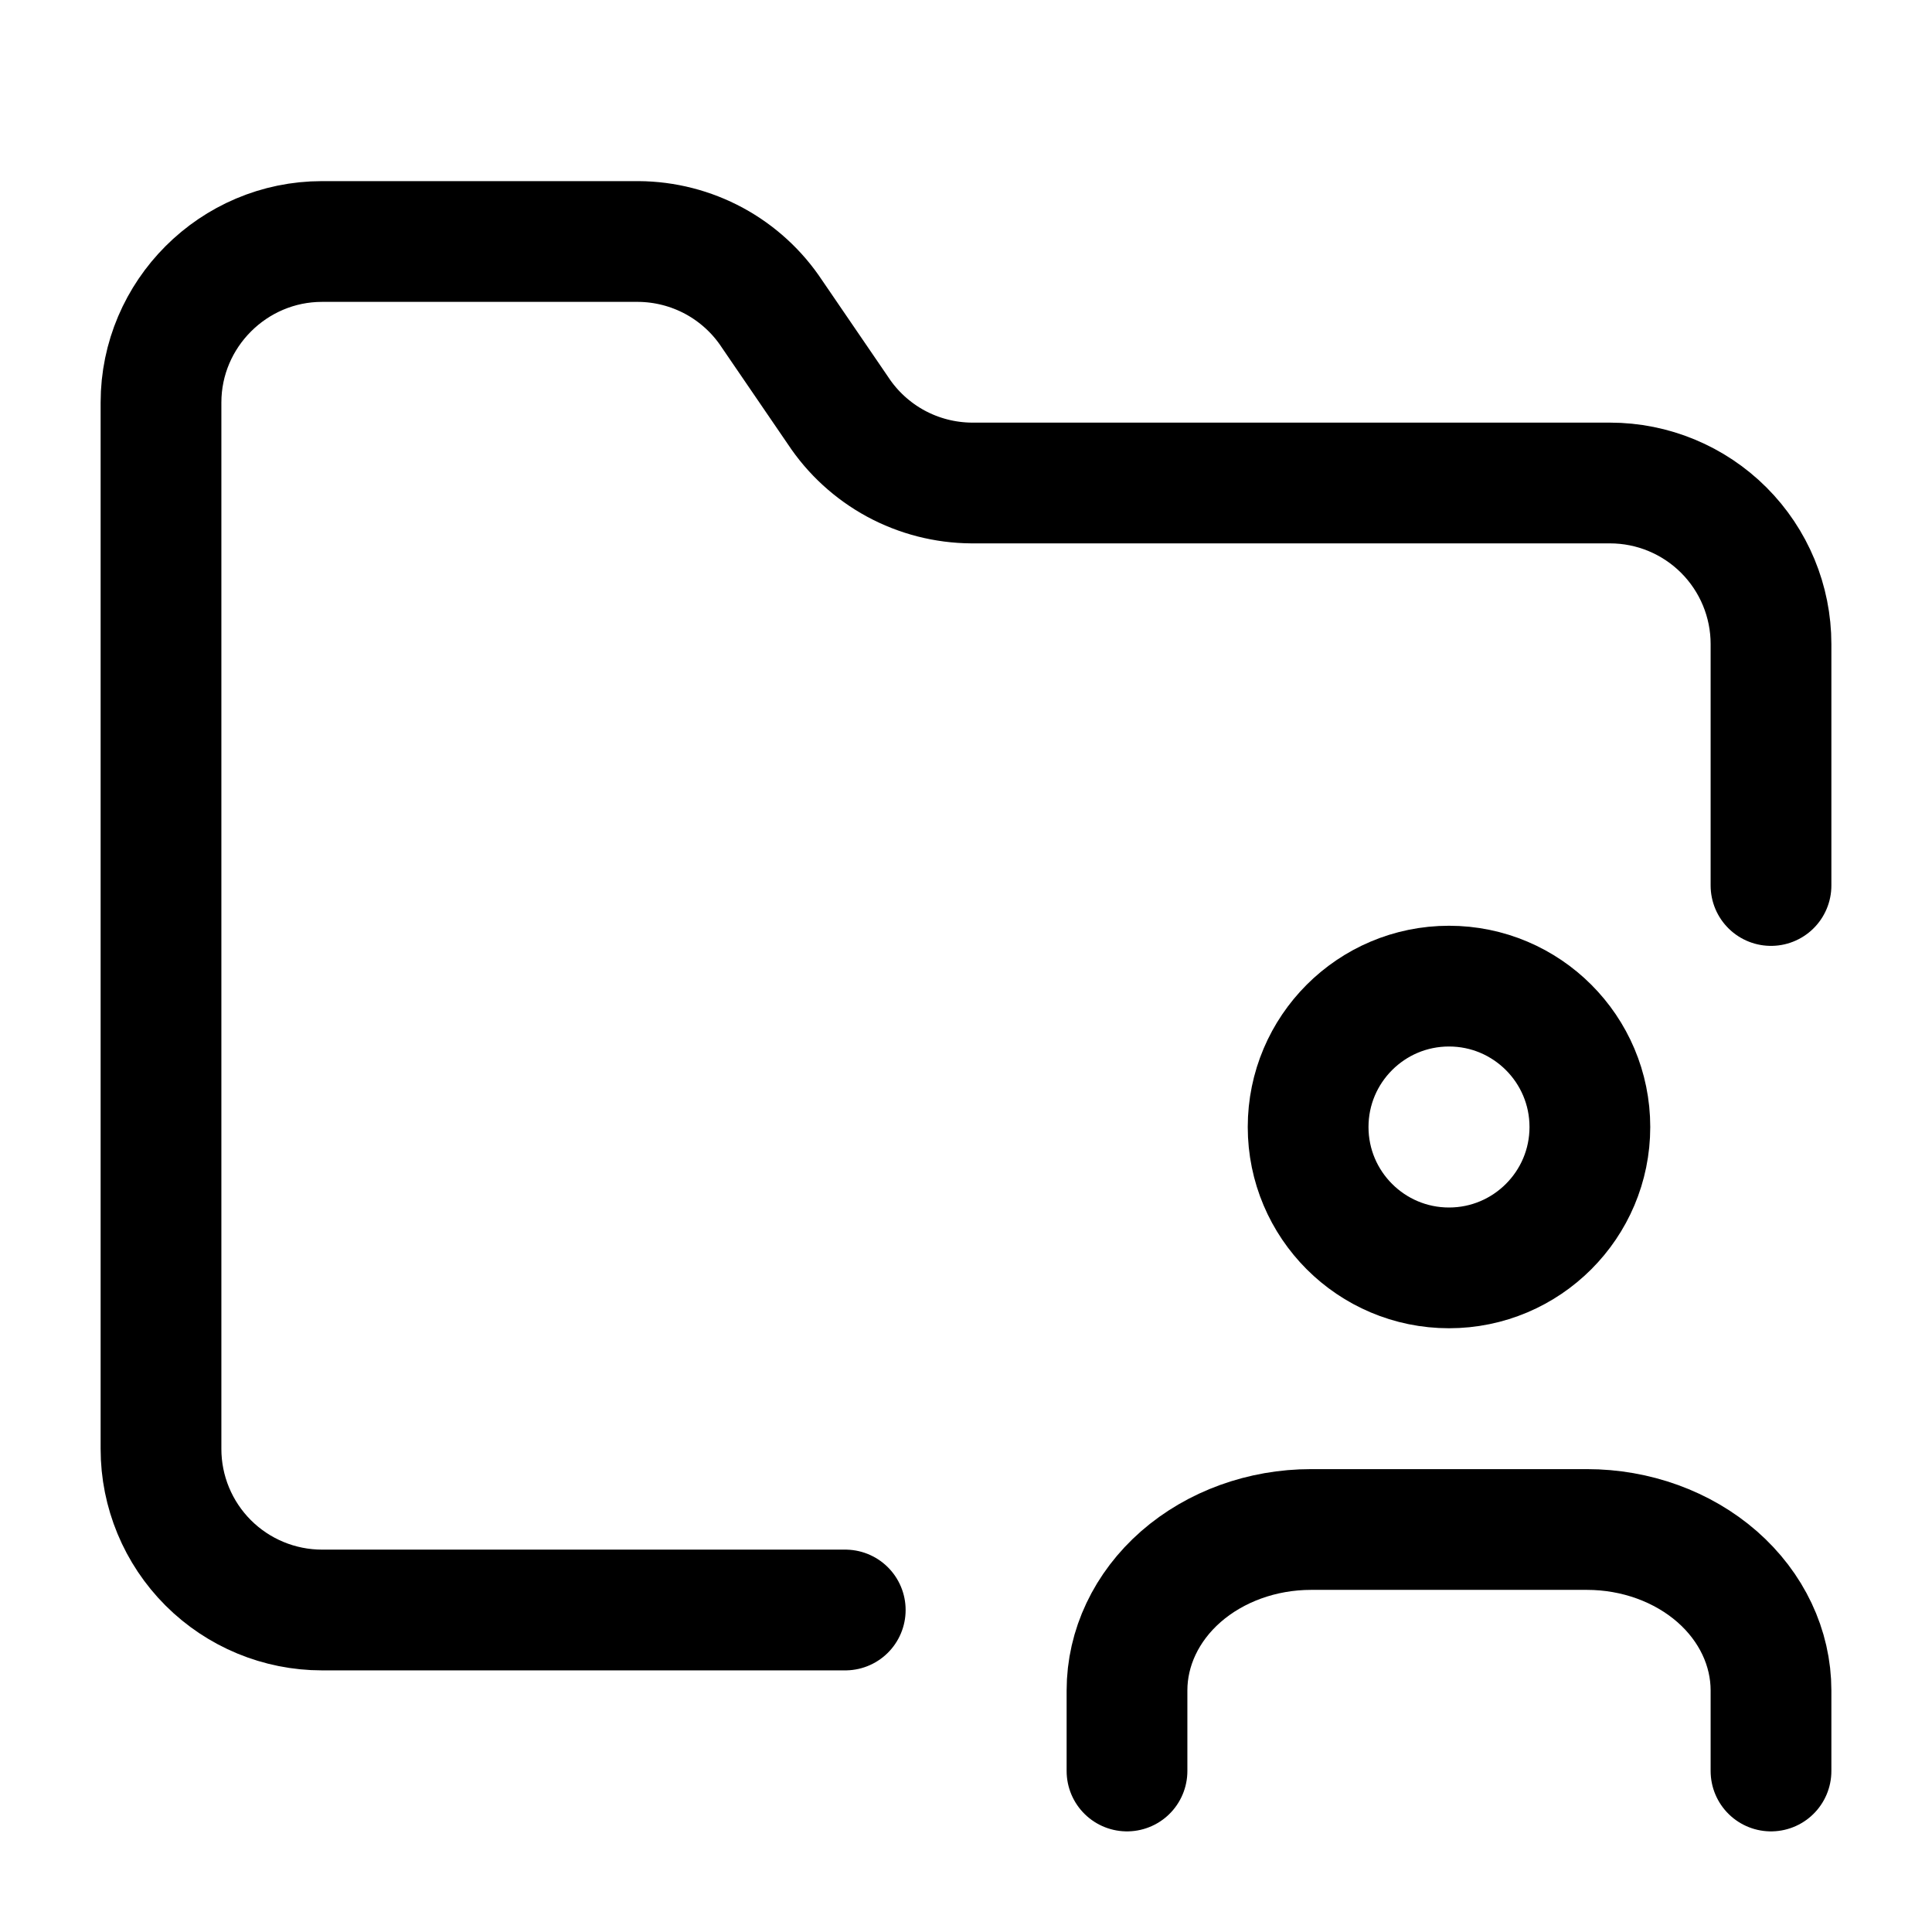 <svg width="24" height="24" viewBox="0 0 24 24" fill="none" xmlns="http://www.w3.org/2000/svg">
    <path d="M10.5 20H4C3.47 20 2.961 19.789 2.586 19.414C2.211 19.039 2 18.53 2 18V5C2 3.9 2.9 3 4 3H7.93C8.259 3.002 8.583 3.085 8.873 3.242C9.162 3.399 9.409 3.625 9.59 3.9L10.41 5.1C10.591 5.375 10.838 5.601 11.127 5.758C11.417 5.915 11.741 5.998 12.07 6H20C20.53 6 21.039 6.211 21.414 6.586C21.789 6.961 22 7.47 22 8V11" stroke="currentColor" stroke-width="1.5" stroke-linecap="round" stroke-linejoin="round"/>
    <path d="M22 22V21C22 20.47 21.759 19.961 21.331 19.586C20.902 19.211 20.32 19 19.714 19H16.286C15.68 19 15.098 19.211 14.669 19.586C14.241 19.961 14 20.47 14 21V22" stroke="currentColor" stroke-width="1.5" stroke-linecap="round" stroke-linejoin="round"/>
    <path d="M18 15.75C18.966 15.75 19.75 14.966 19.75 14C19.75 13.034 18.966 12.25 18 12.25C17.034 12.25 16.25 13.034 16.25 14C16.25 14.966 17.034 15.75 18 15.75Z" stroke="currentColor" stroke-width="1.5" stroke-linecap="round" stroke-linejoin="round"/>
</svg>
